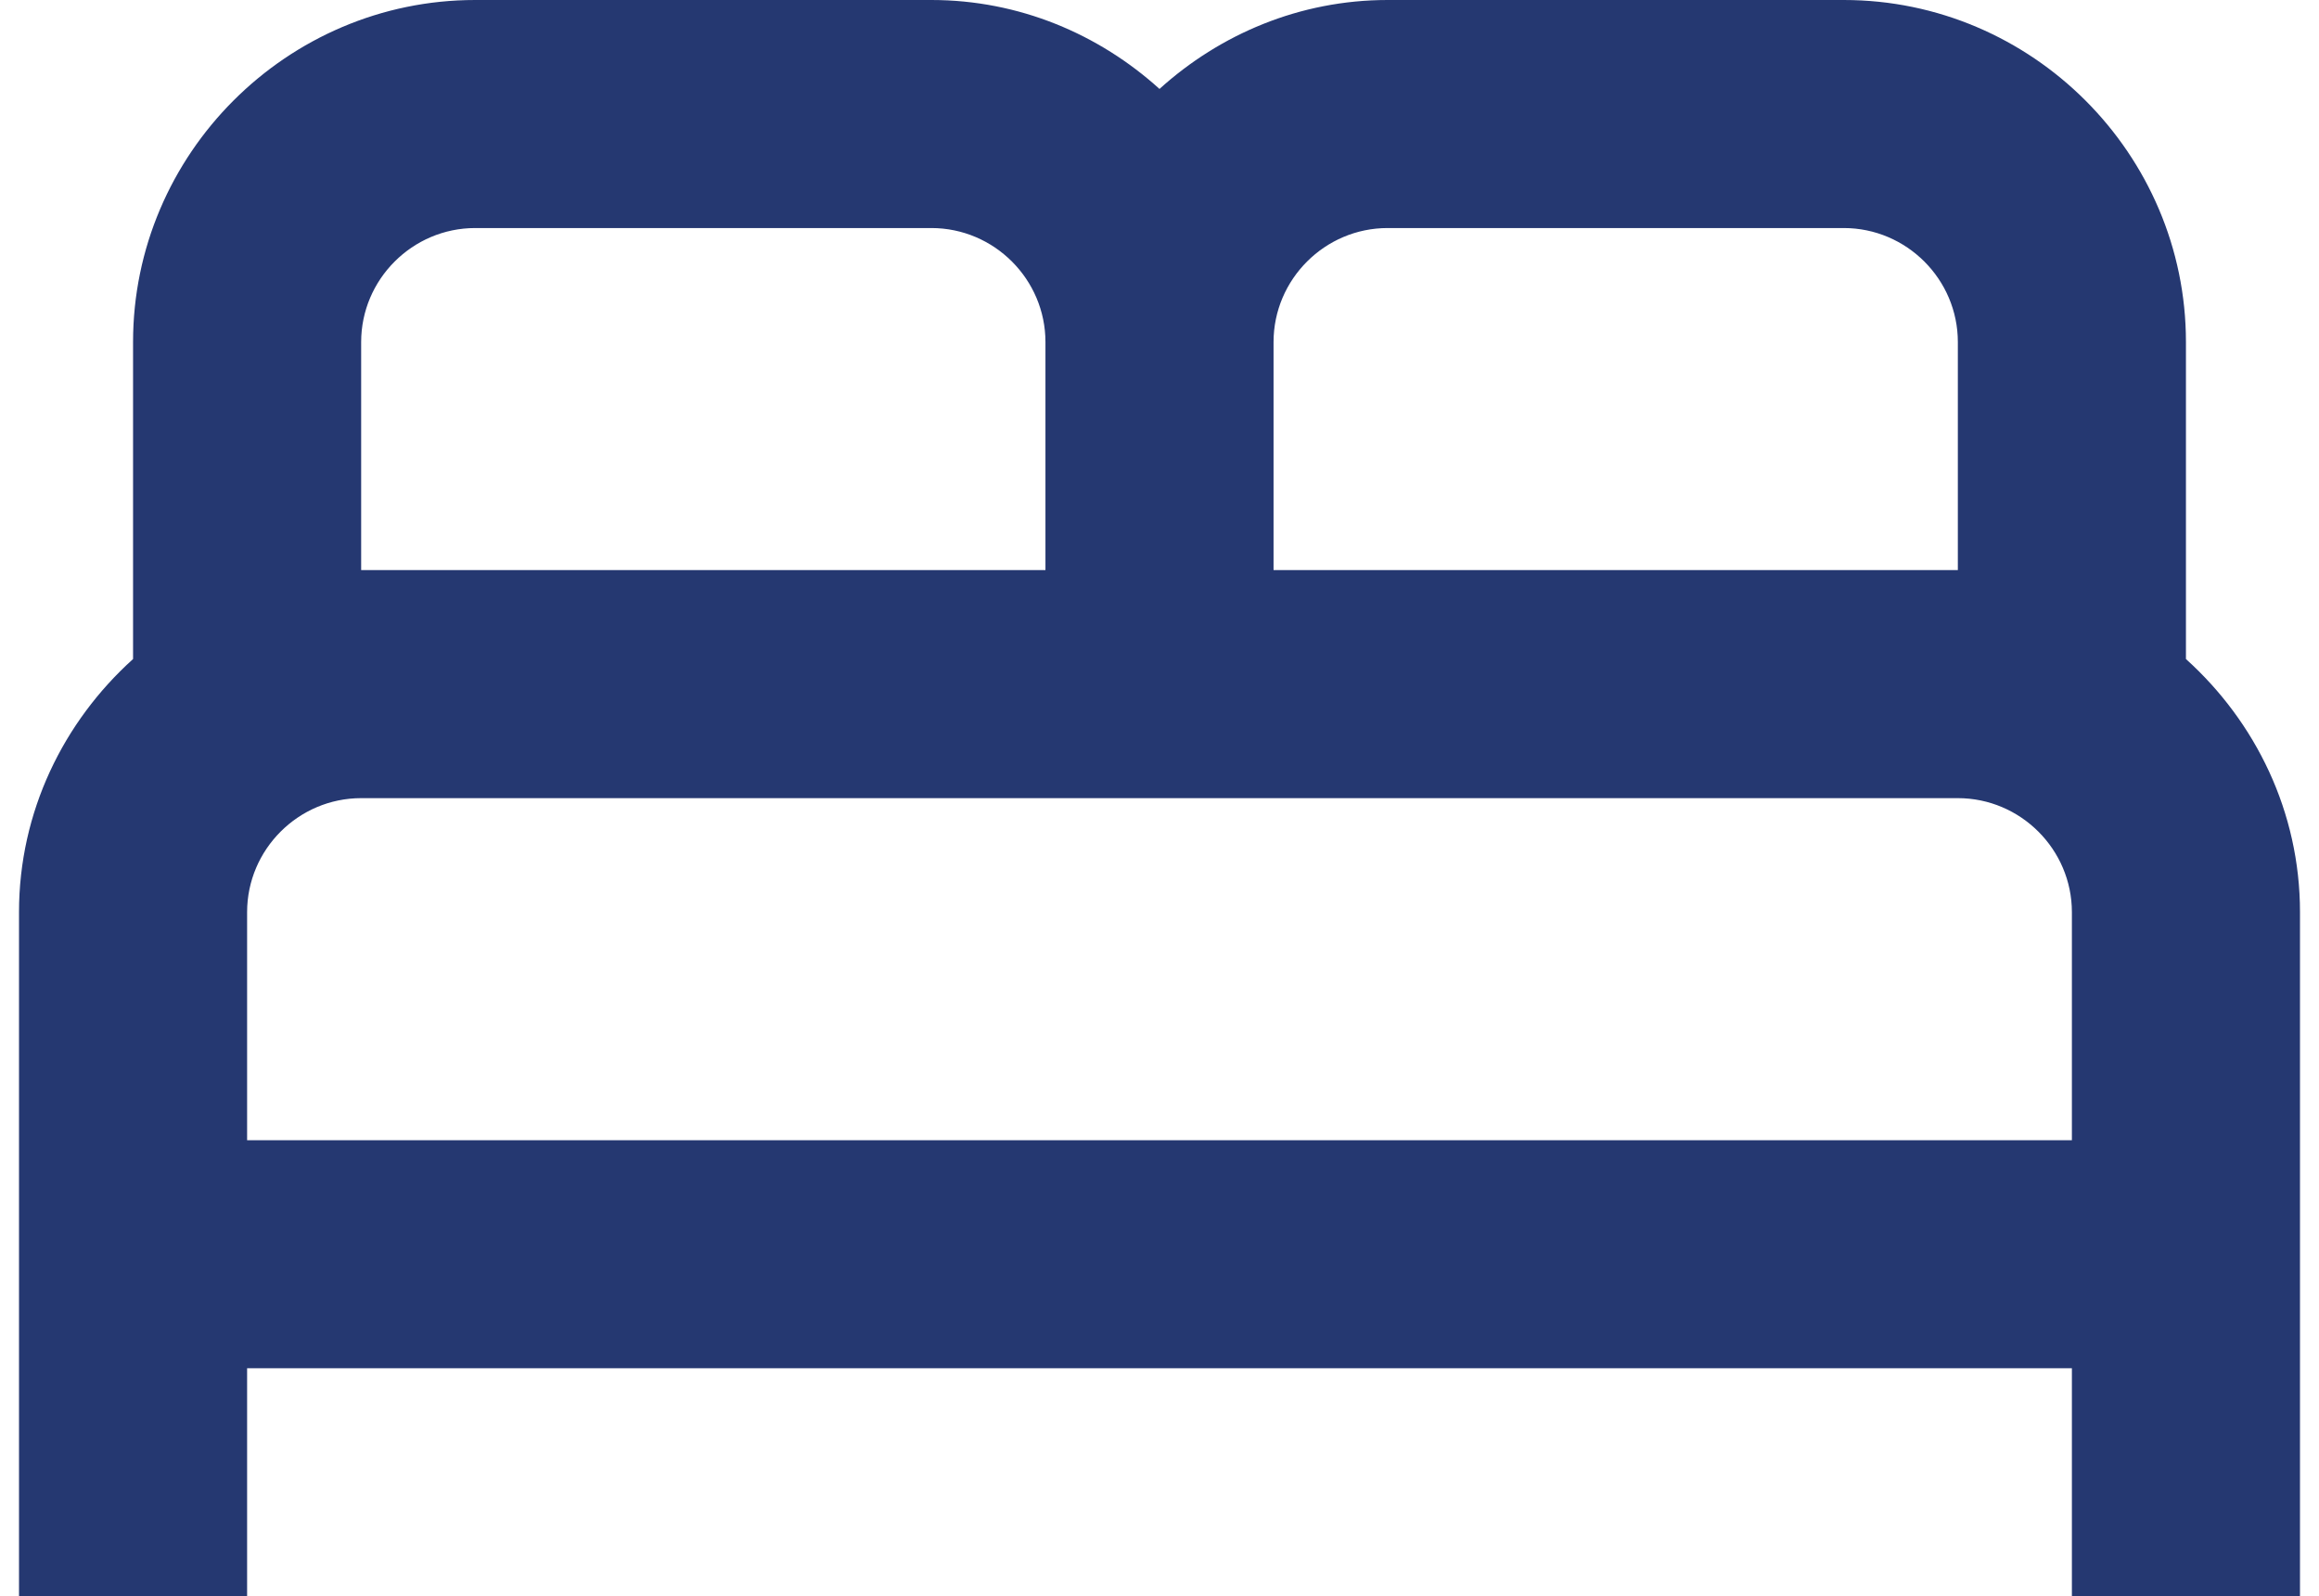 <svg width="61" height="42" viewBox="0 0 61 42" fill="none" xmlns="http://www.w3.org/2000/svg">
<path d="M57.5 17.34V9C57.5 4.05 53.45 0 48.5 0H36.5C34.19 0 32.09 0.9 30.5 2.34C28.91 0.9 26.81 0 24.5 0H12.5C7.55 0 3.5 4.05 3.5 9V17.34C1.67 18.99 0.5 21.36 0.5 24V42H6.5V36H54.5V42H60.5V24C60.5 21.36 59.33 18.99 57.5 17.34ZM36.5 6H48.5C50.15 6 51.5 7.35 51.5 9V15H33.5V9C33.5 7.35 34.85 6 36.5 6ZM9.5 9C9.5 7.35 10.85 6 12.5 6H24.5C26.15 6 27.5 7.35 27.5 9V15H9.5V9ZM6.5 30V24C6.5 22.35 7.85 21 9.5 21H51.5C53.15 21 54.5 22.35 54.5 24V30H6.5Z" fill="#253871"/>
</svg>
